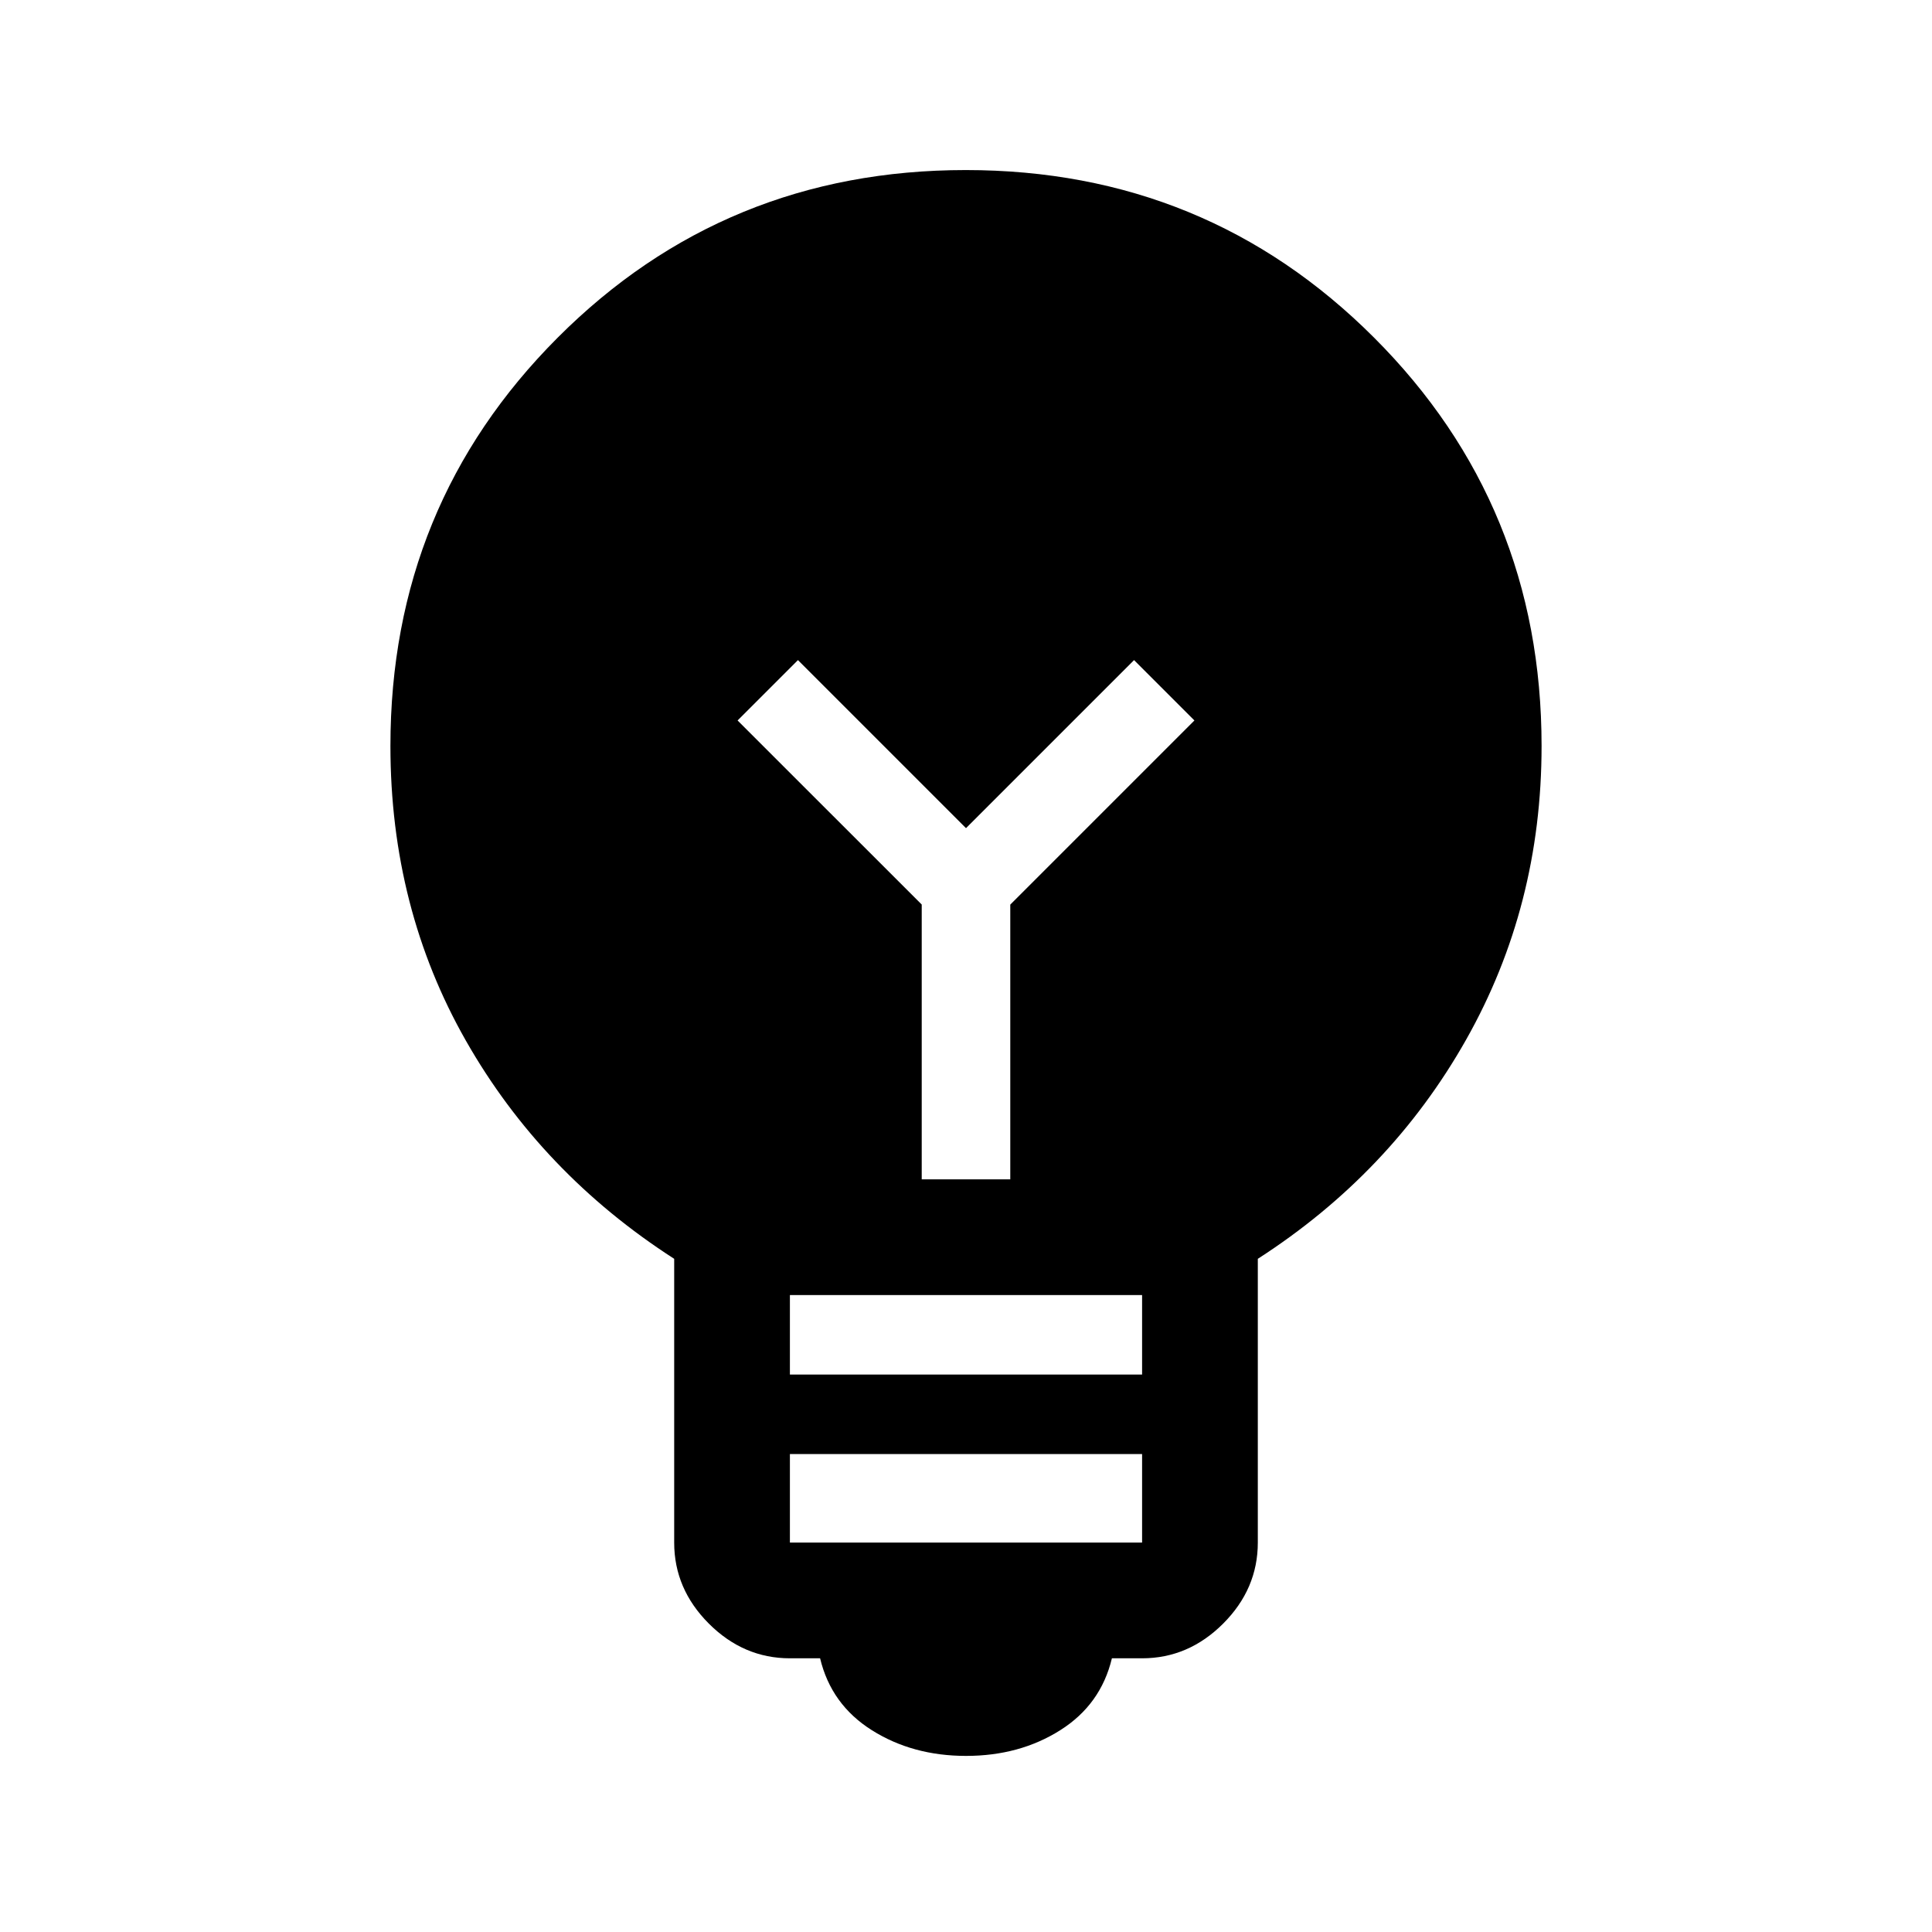 <svg xmlns="http://www.w3.org/2000/svg" height="48" viewBox="0 -960 960 960" width="48"><path d="M480.05-87.5q-26.55 0-46.8-12.75Q413-113 407.5-136h-15q-23.03 0-40.27-17.23Q335-170.47 335-193.5v-141Q269-377 231.5-442.89T194-589.32q0-119.68 83.13-202.93t202.75-83.25q119.62 0 202.87 83.25T766-589.32q0 79.57-37.5 145.94Q691-377 625-334.5v141q0 23.03-17.23 40.27Q590.53-136 567.5-136h-15q-5.5 23-25.7 35.75-20.19 12.75-46.75 12.75Zm-87.55-106h175v-44h-175v44Zm0-83.5h175v-39.5h-175v39.5ZM502-374v-136.5l91.5-91.5-30-30-83.5 83.5-83.5-83.5-30 30 91.5 91.45V-374h44Z"/></svg>